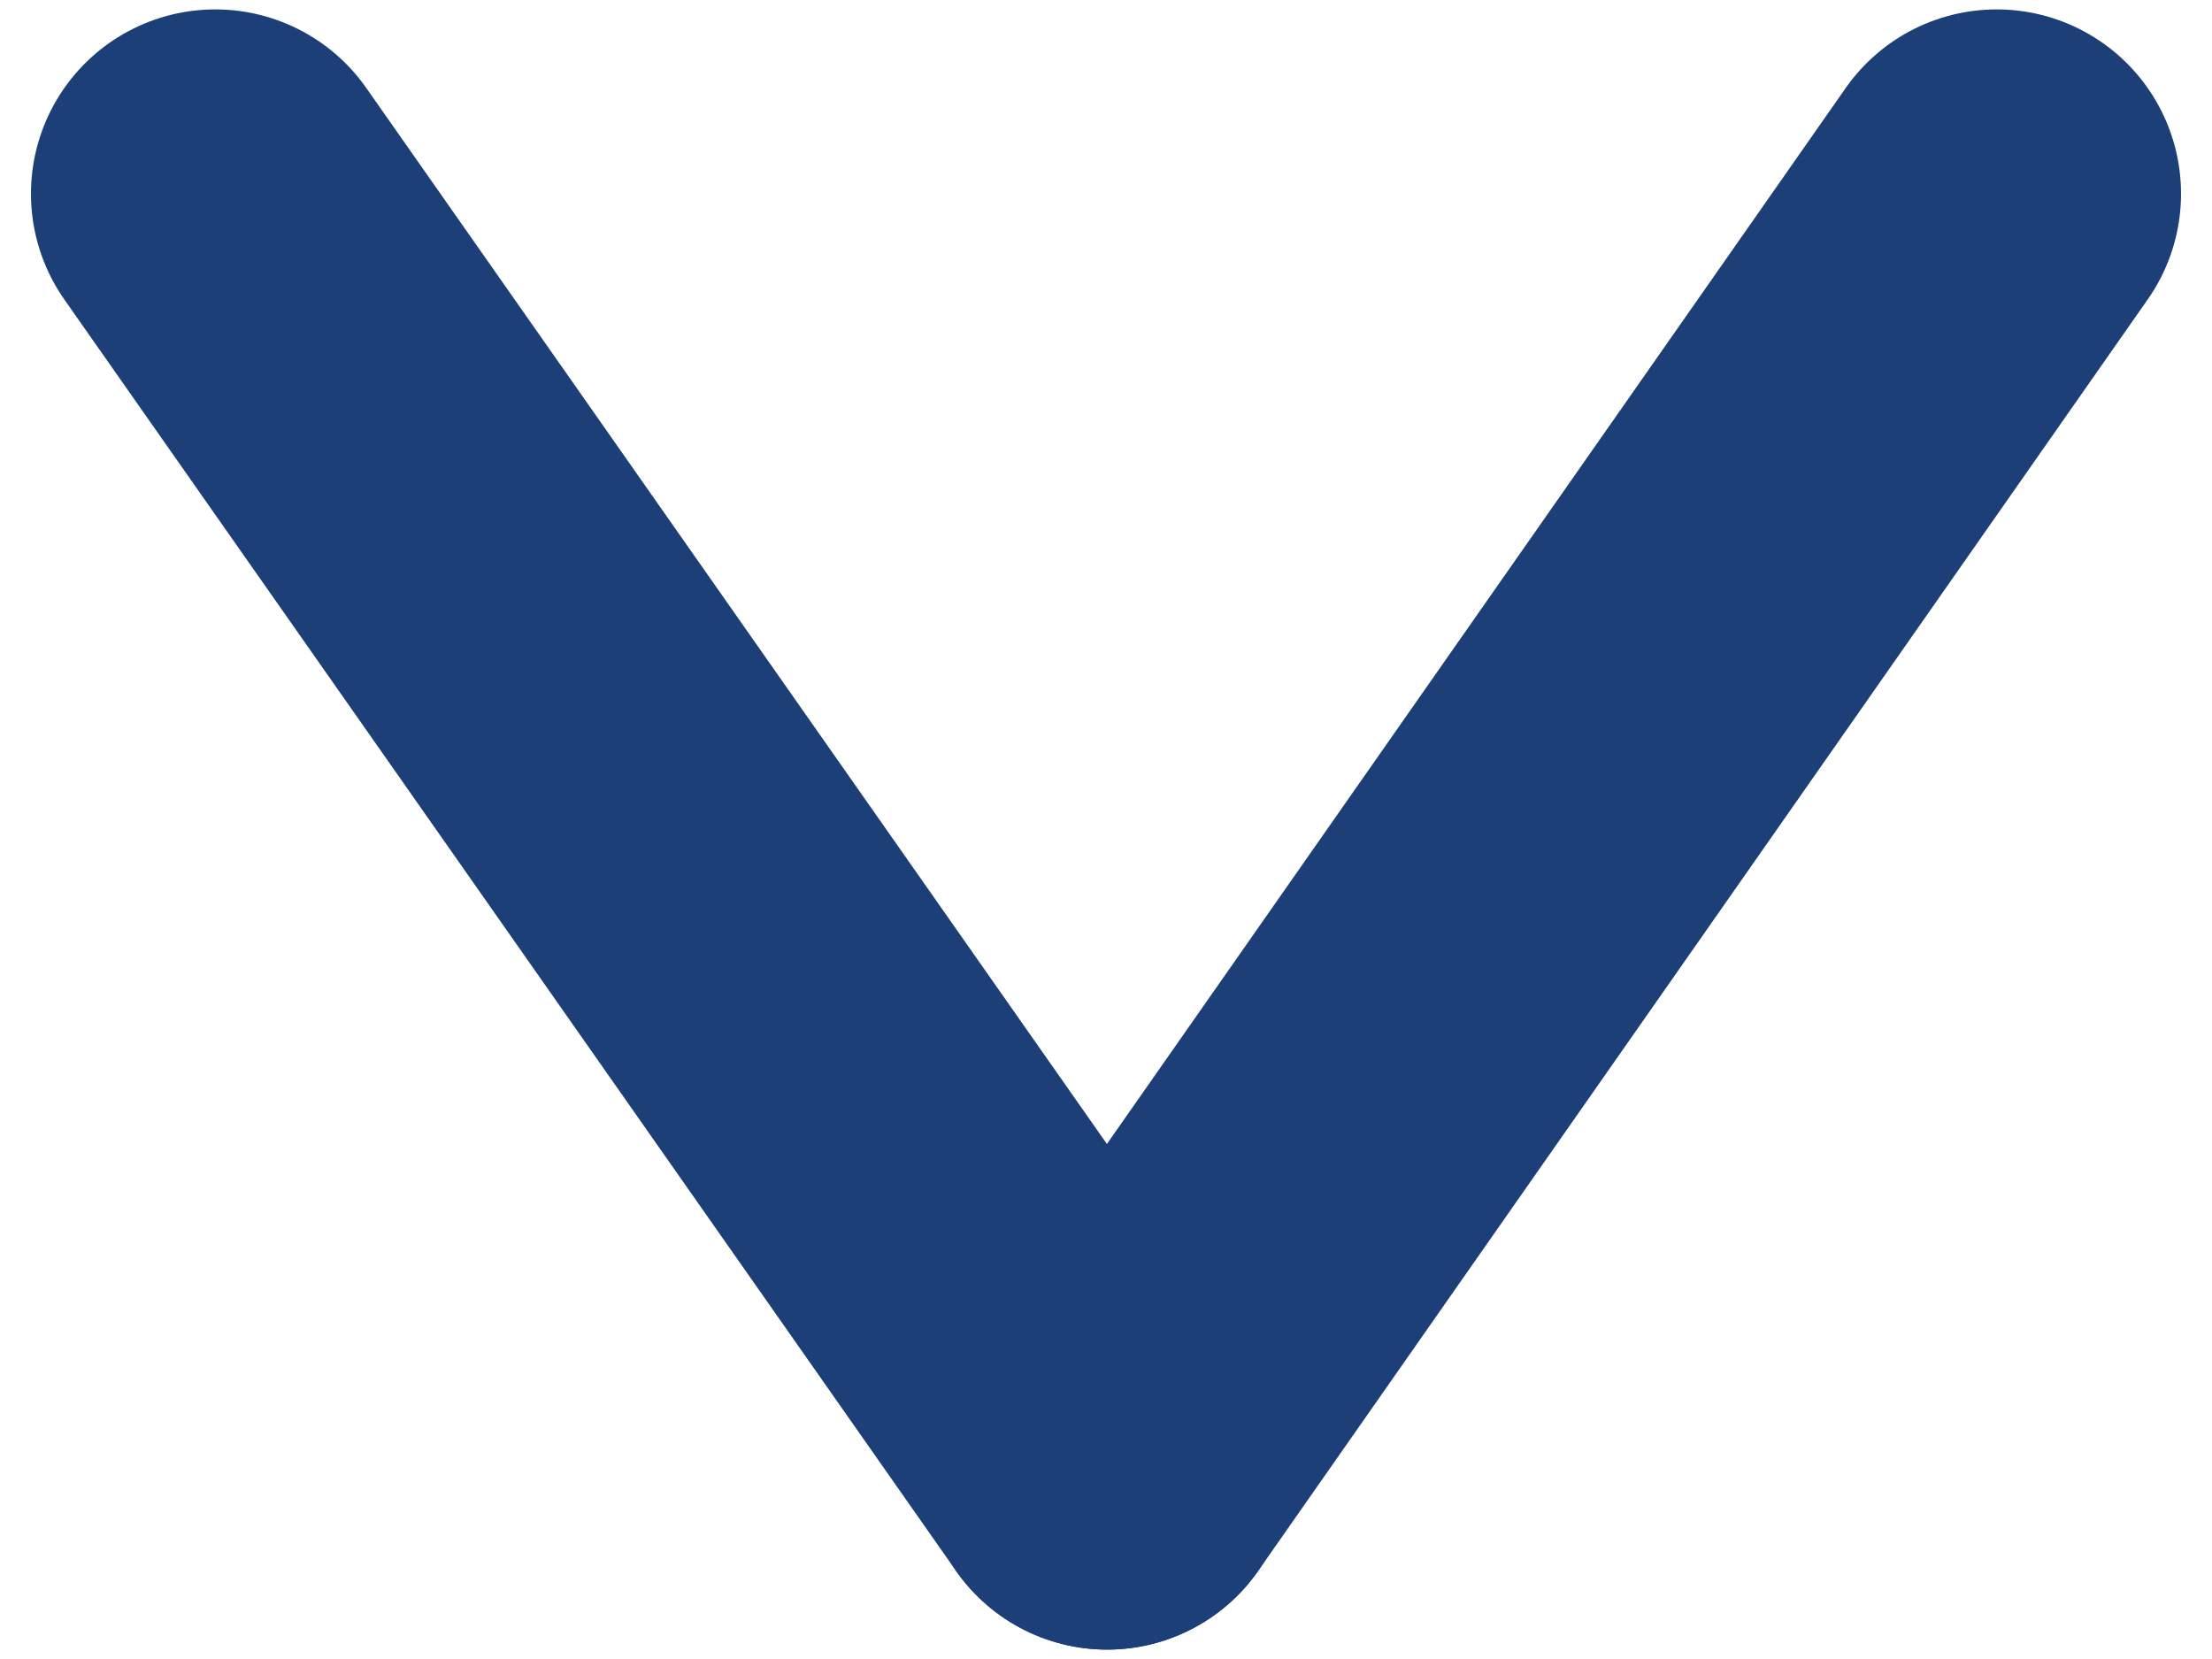 <svg width="12" height="9" viewBox="0 0 12 9" fill="none" xmlns="http://www.w3.org/2000/svg">
<path d="M1.168 1.051L6.006 7.949" stroke="#1C3F77" stroke-width="2" stroke-linecap="round" stroke-linejoin="round"/>
<path d="M10.832 1.051L6.006 7.949" stroke="#1C3F77" stroke-width="2" stroke-linecap="round" stroke-linejoin="round"/>
</svg>
